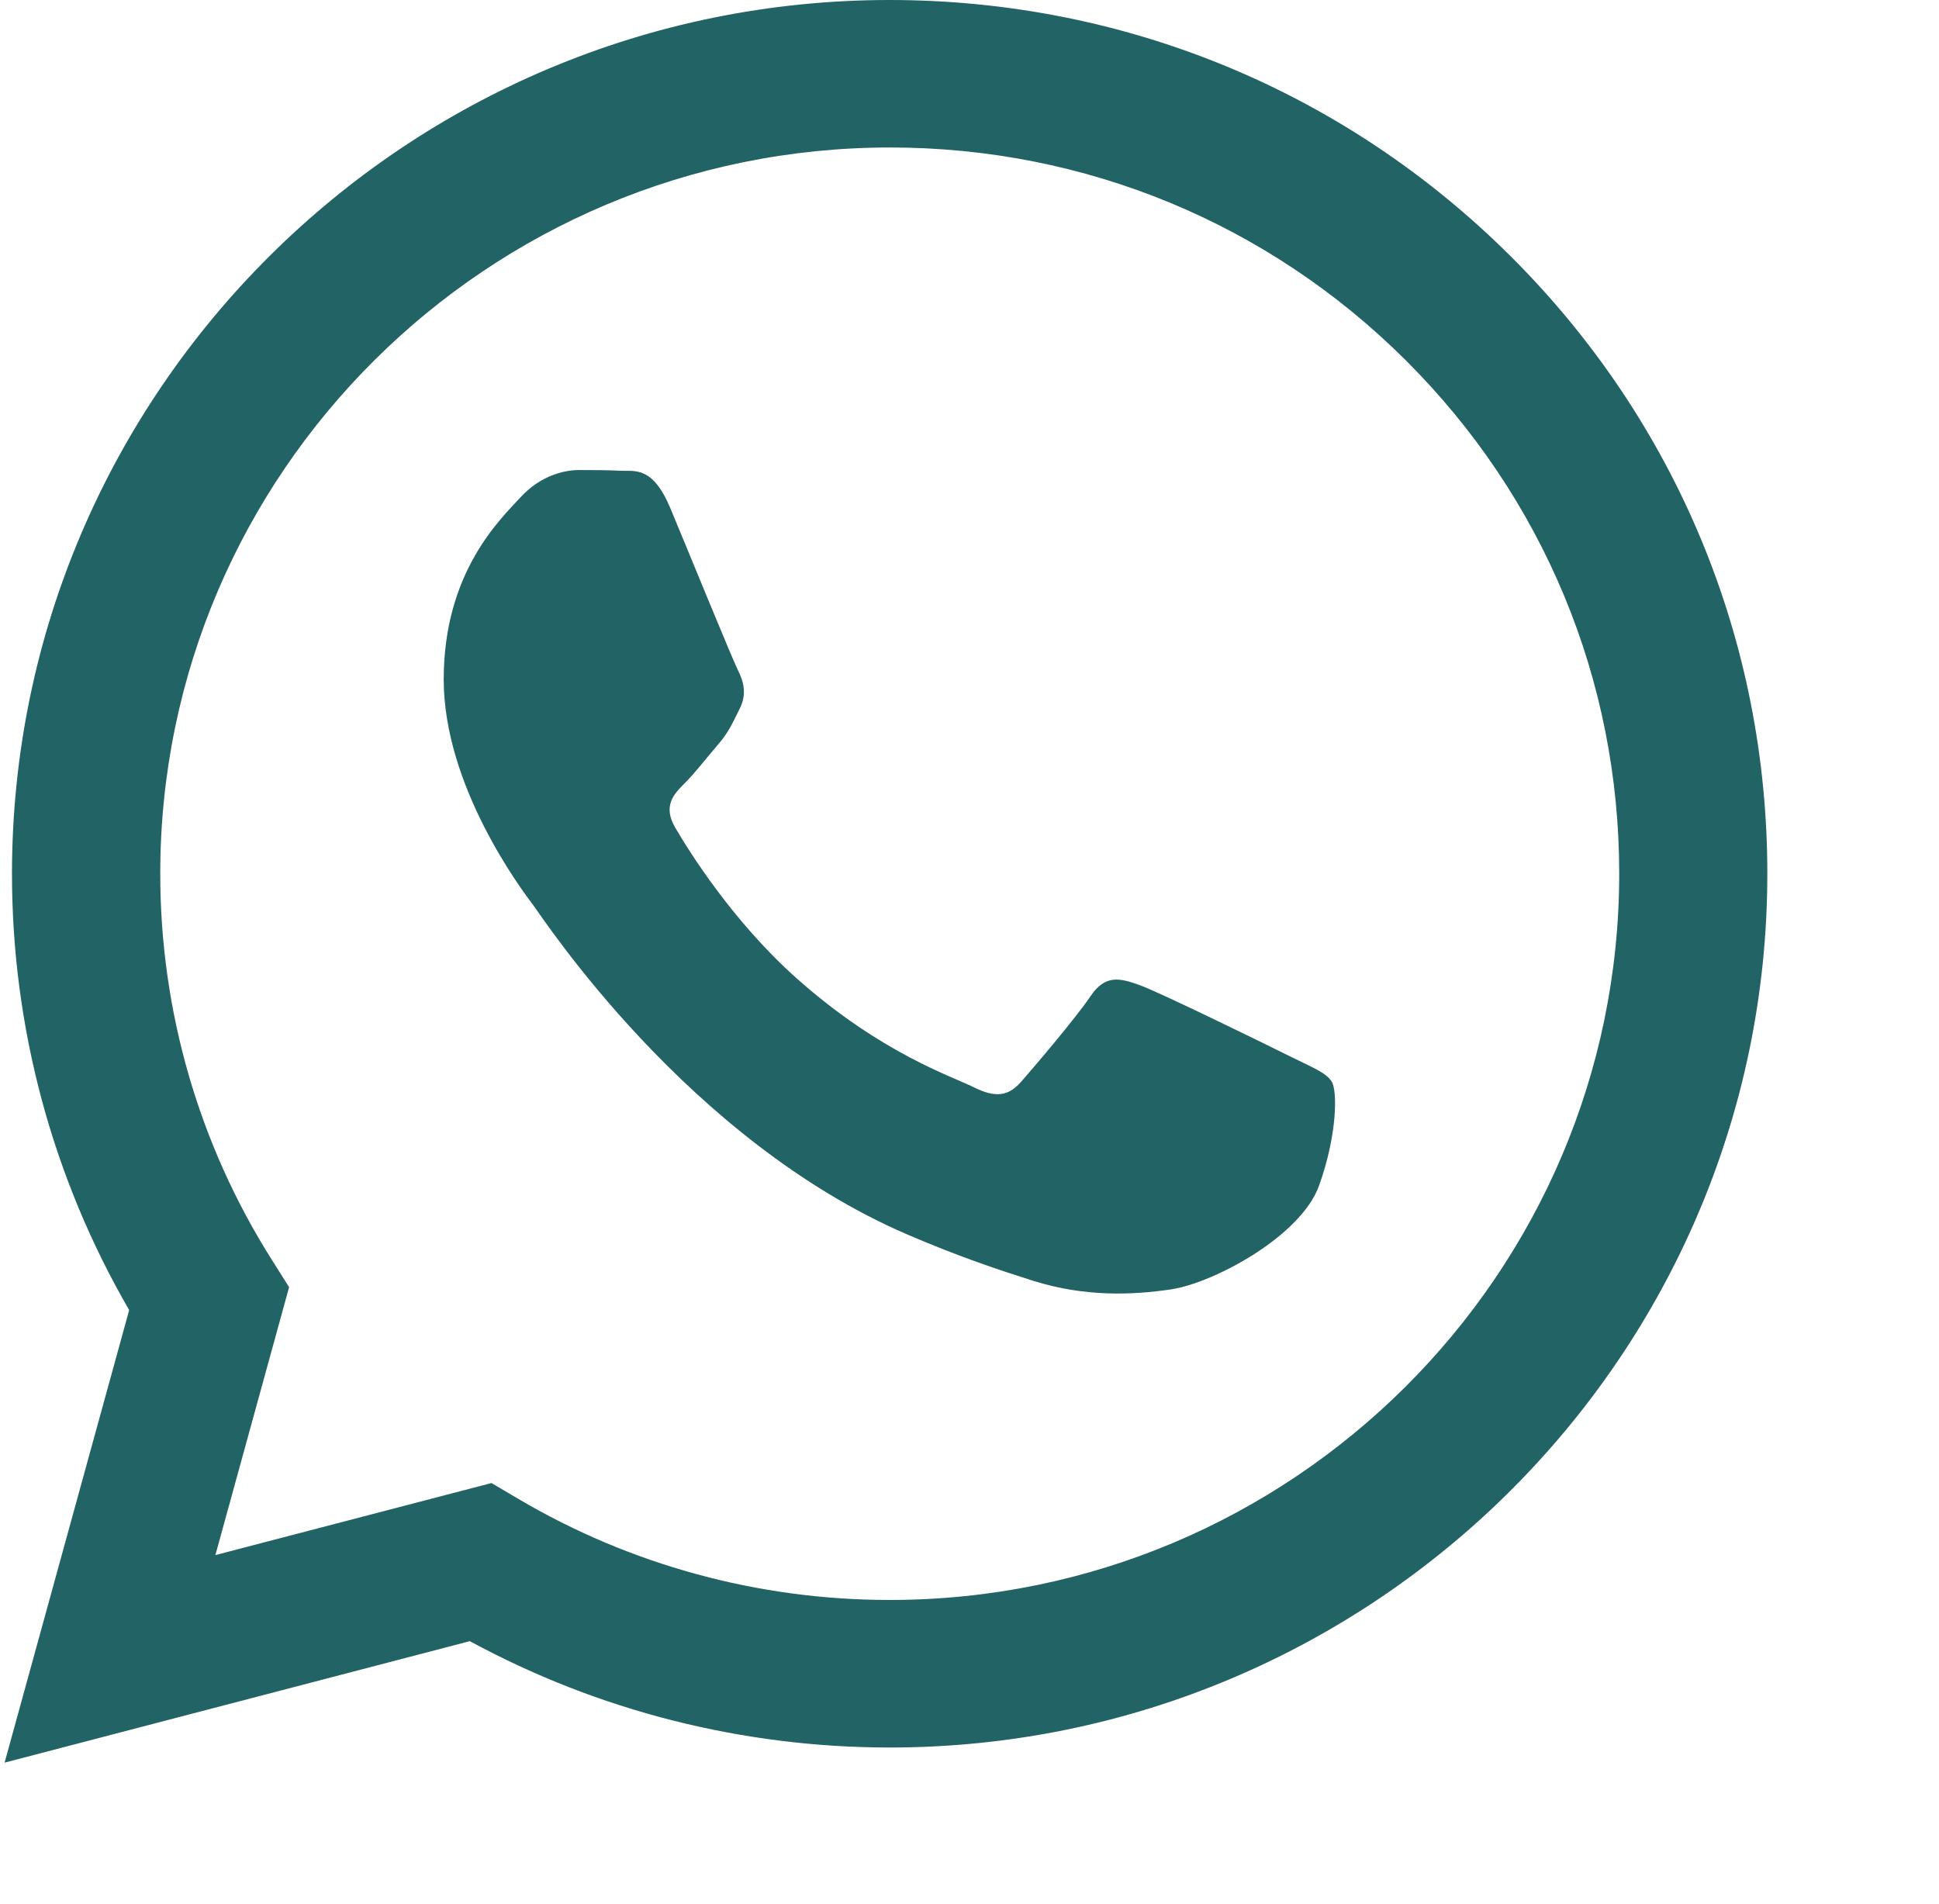 <svg width="110" height="108" viewBox="0 0 110 108" fill="none" xmlns="http://www.w3.org/2000/svg">
<g clip-path="url(#clip0_24_39)">
<path fill-rule="evenodd" clip-rule="evenodd" d="M85.696 14.533C76.292 5.167 63.791 0.004 50.473 0C23.029 0 0.692 22.225 0.68 49.55C0.676 58.283 2.97 66.808 7.328 74.325L0.261 100L26.654 93.108C33.927 97.058 42.116 99.138 50.447 99.142H50.468C77.908 99.142 100.249 76.912 100.261 49.587C100.27 36.35 95.095 23.896 85.696 14.533ZM50.473 90.771H50.456C43.029 90.771 35.748 88.783 29.392 85.029L27.881 84.138L12.219 88.225L16.401 73.025L15.417 71.467C11.272 64.908 9.087 57.329 9.091 49.55C9.099 26.842 27.668 8.367 50.494 8.367C61.547 8.367 71.938 12.658 79.751 20.442C87.563 28.229 91.863 38.575 91.859 49.579C91.846 72.296 73.282 90.771 50.473 90.771ZM73.173 59.925C71.93 59.304 65.813 56.308 64.67 55.896C63.531 55.483 62.702 55.275 61.869 56.513C61.036 57.75 58.658 60.542 57.929 61.371C57.205 62.196 56.476 62.3 55.233 61.679C53.989 61.058 49.979 59.754 45.227 55.533C41.53 52.25 39.03 48.196 38.306 46.954C37.582 45.712 38.231 45.046 38.85 44.429C39.411 43.875 40.094 42.983 40.718 42.258C41.346 41.542 41.551 41.025 41.969 40.196C42.384 39.371 42.179 38.646 41.865 38.025C41.551 37.408 39.064 31.312 38.03 28.833C37.021 26.417 35.995 26.746 35.229 26.708C34.505 26.671 33.675 26.667 32.842 26.667C32.013 26.667 30.665 26.975 29.526 28.217C28.388 29.458 25.172 32.454 25.172 38.546C25.172 44.642 29.631 50.529 30.251 51.354C30.87 52.179 39.022 64.688 51.503 70.05C54.471 71.325 56.79 72.088 58.595 72.658C61.576 73.6 64.289 73.467 66.433 73.15C68.823 72.796 73.793 70.154 74.831 67.263C75.869 64.371 75.869 61.888 75.555 61.375C75.246 60.854 74.417 60.546 73.173 59.925Z" fill="#226366"/>
</g>
<defs>
<clipPath id="clip0_24_39">
<rect width="110" height="108" fill="white"/>
</clipPath>
</defs>
</svg>
